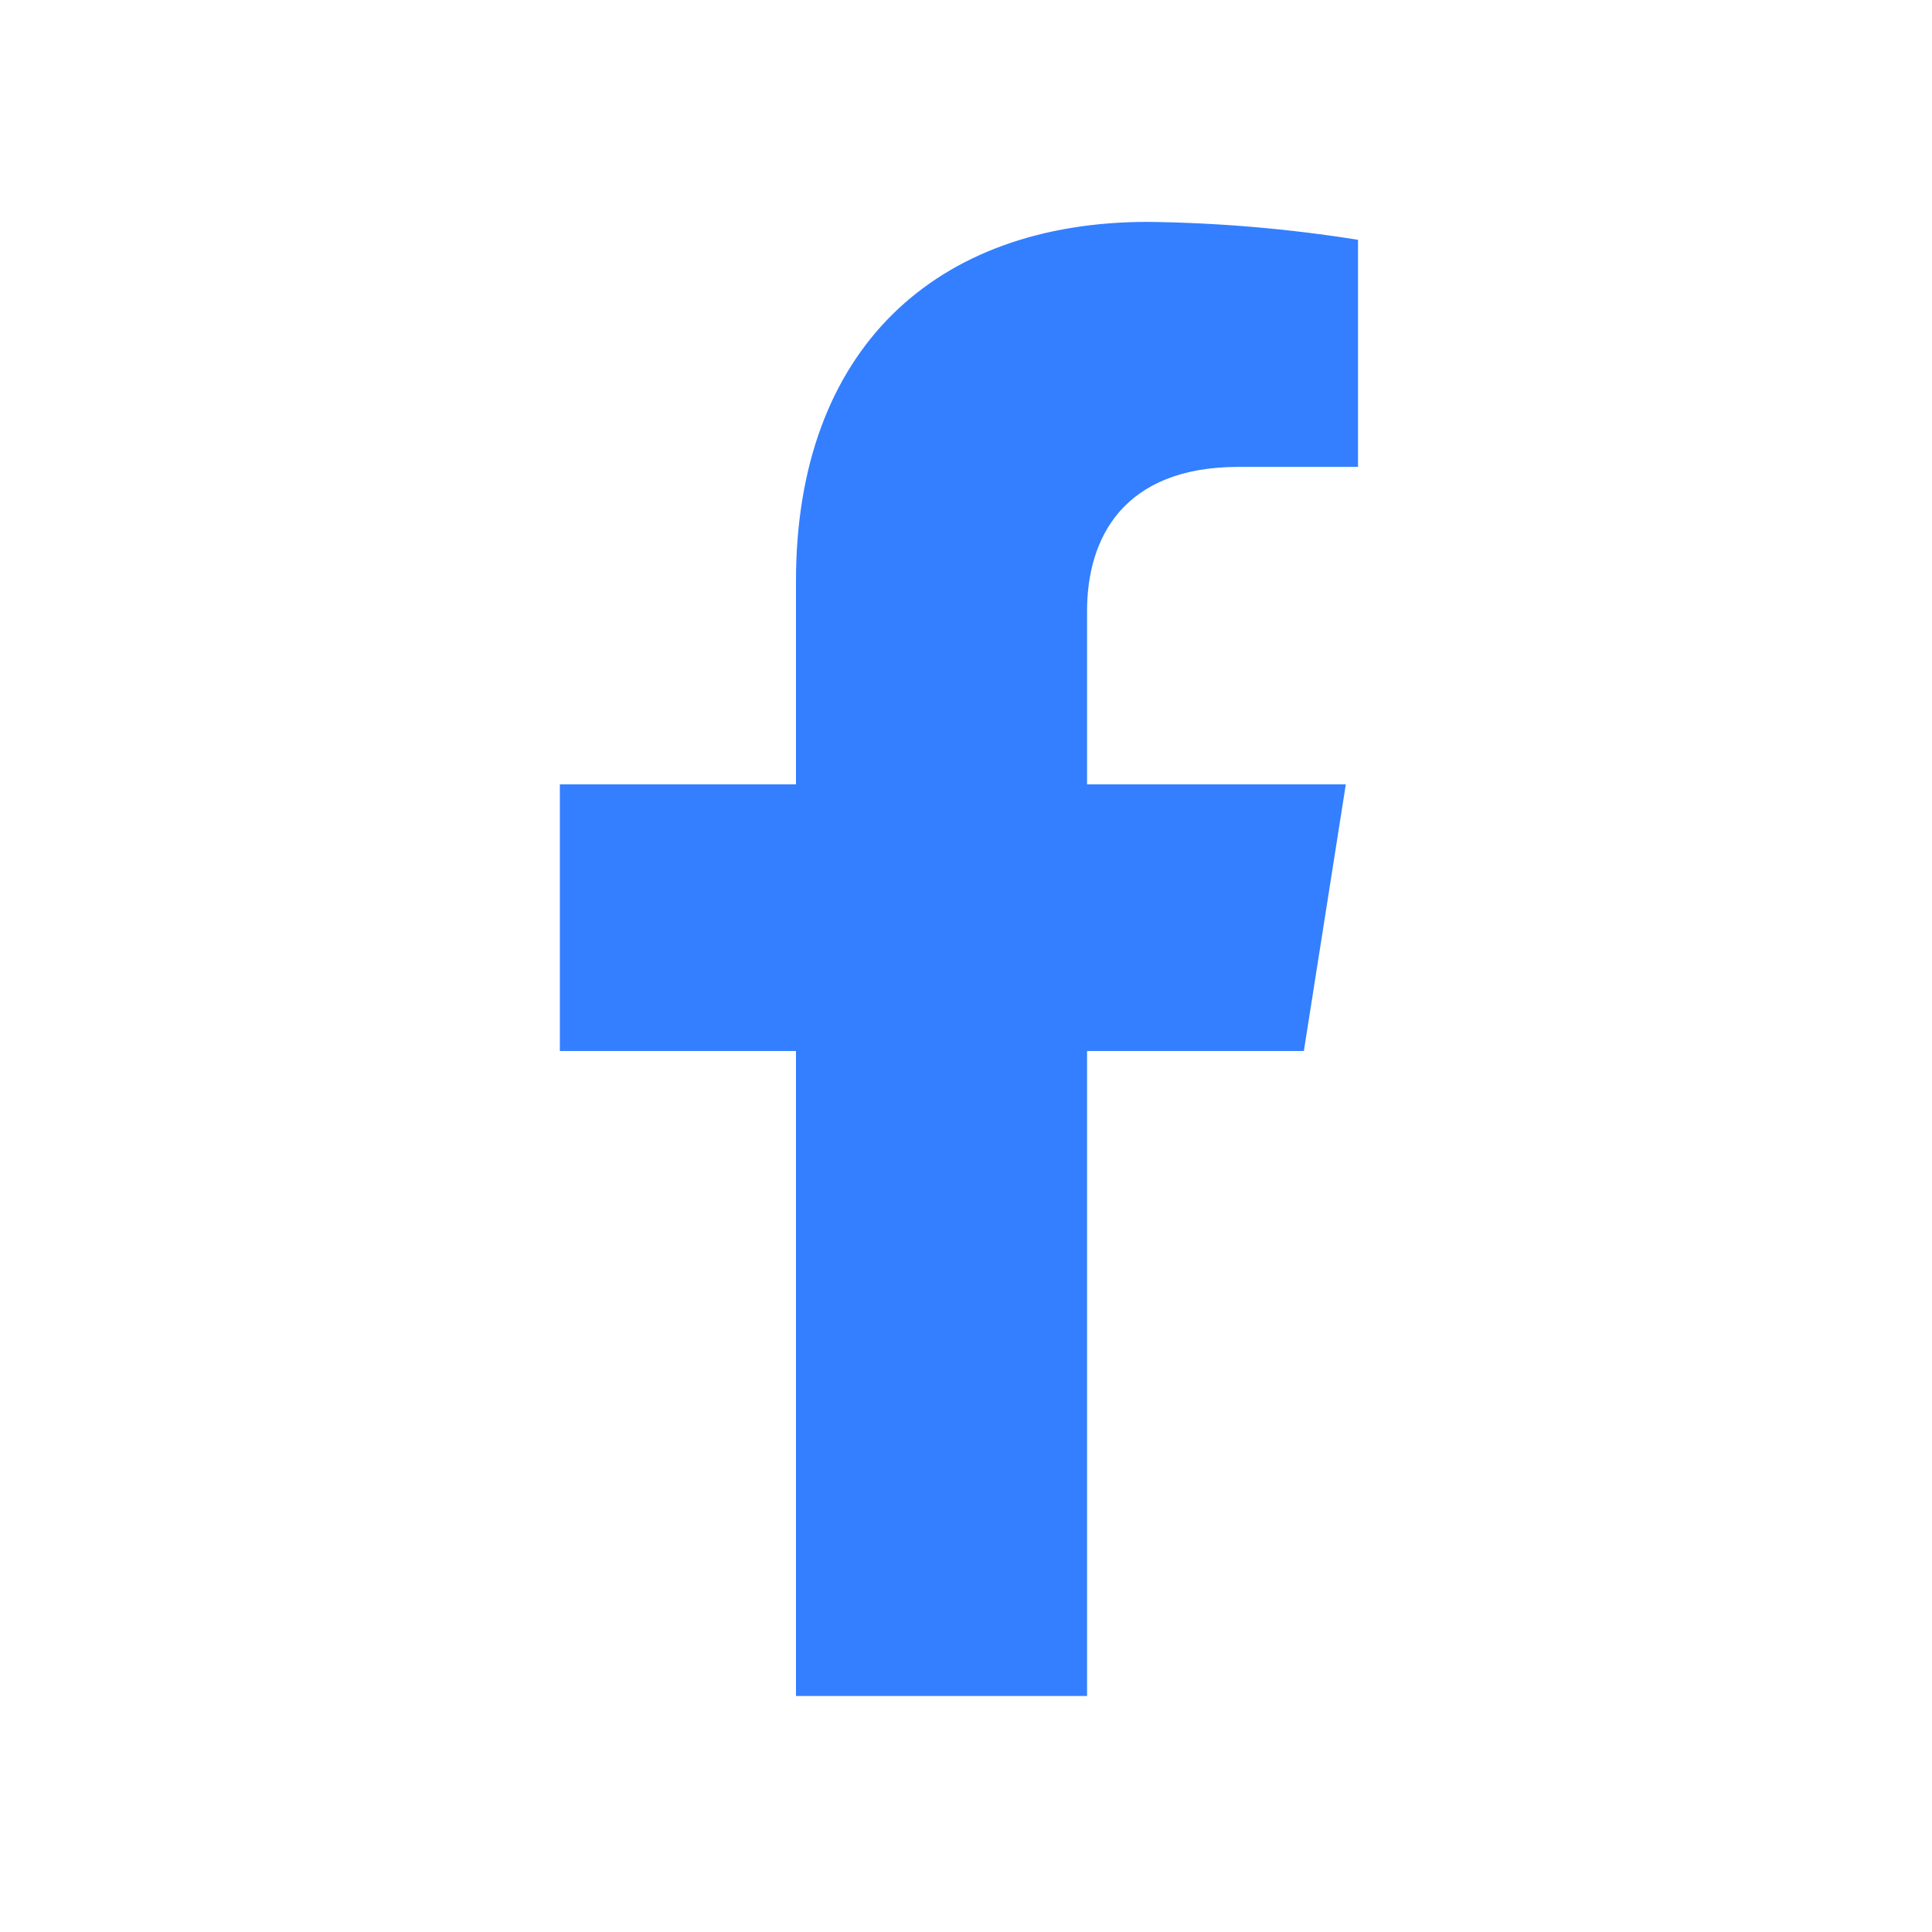 <svg width="32" height="32" viewBox="0 0 32 32" fill="none" xmlns="http://www.w3.org/2000/svg">
<path d="M21.596 17.408L22.291 12.991H18.005V10.12C18.005 8.913 18.604 7.733 20.517 7.733H22.493V3.972C21.342 3.788 20.18 3.689 19.014 3.675C15.487 3.675 13.184 5.793 13.184 9.624V12.991H9.273V17.408H13.184V28.091H18.005V17.408H21.596Z" fill="#337FFF"/>
</svg>
